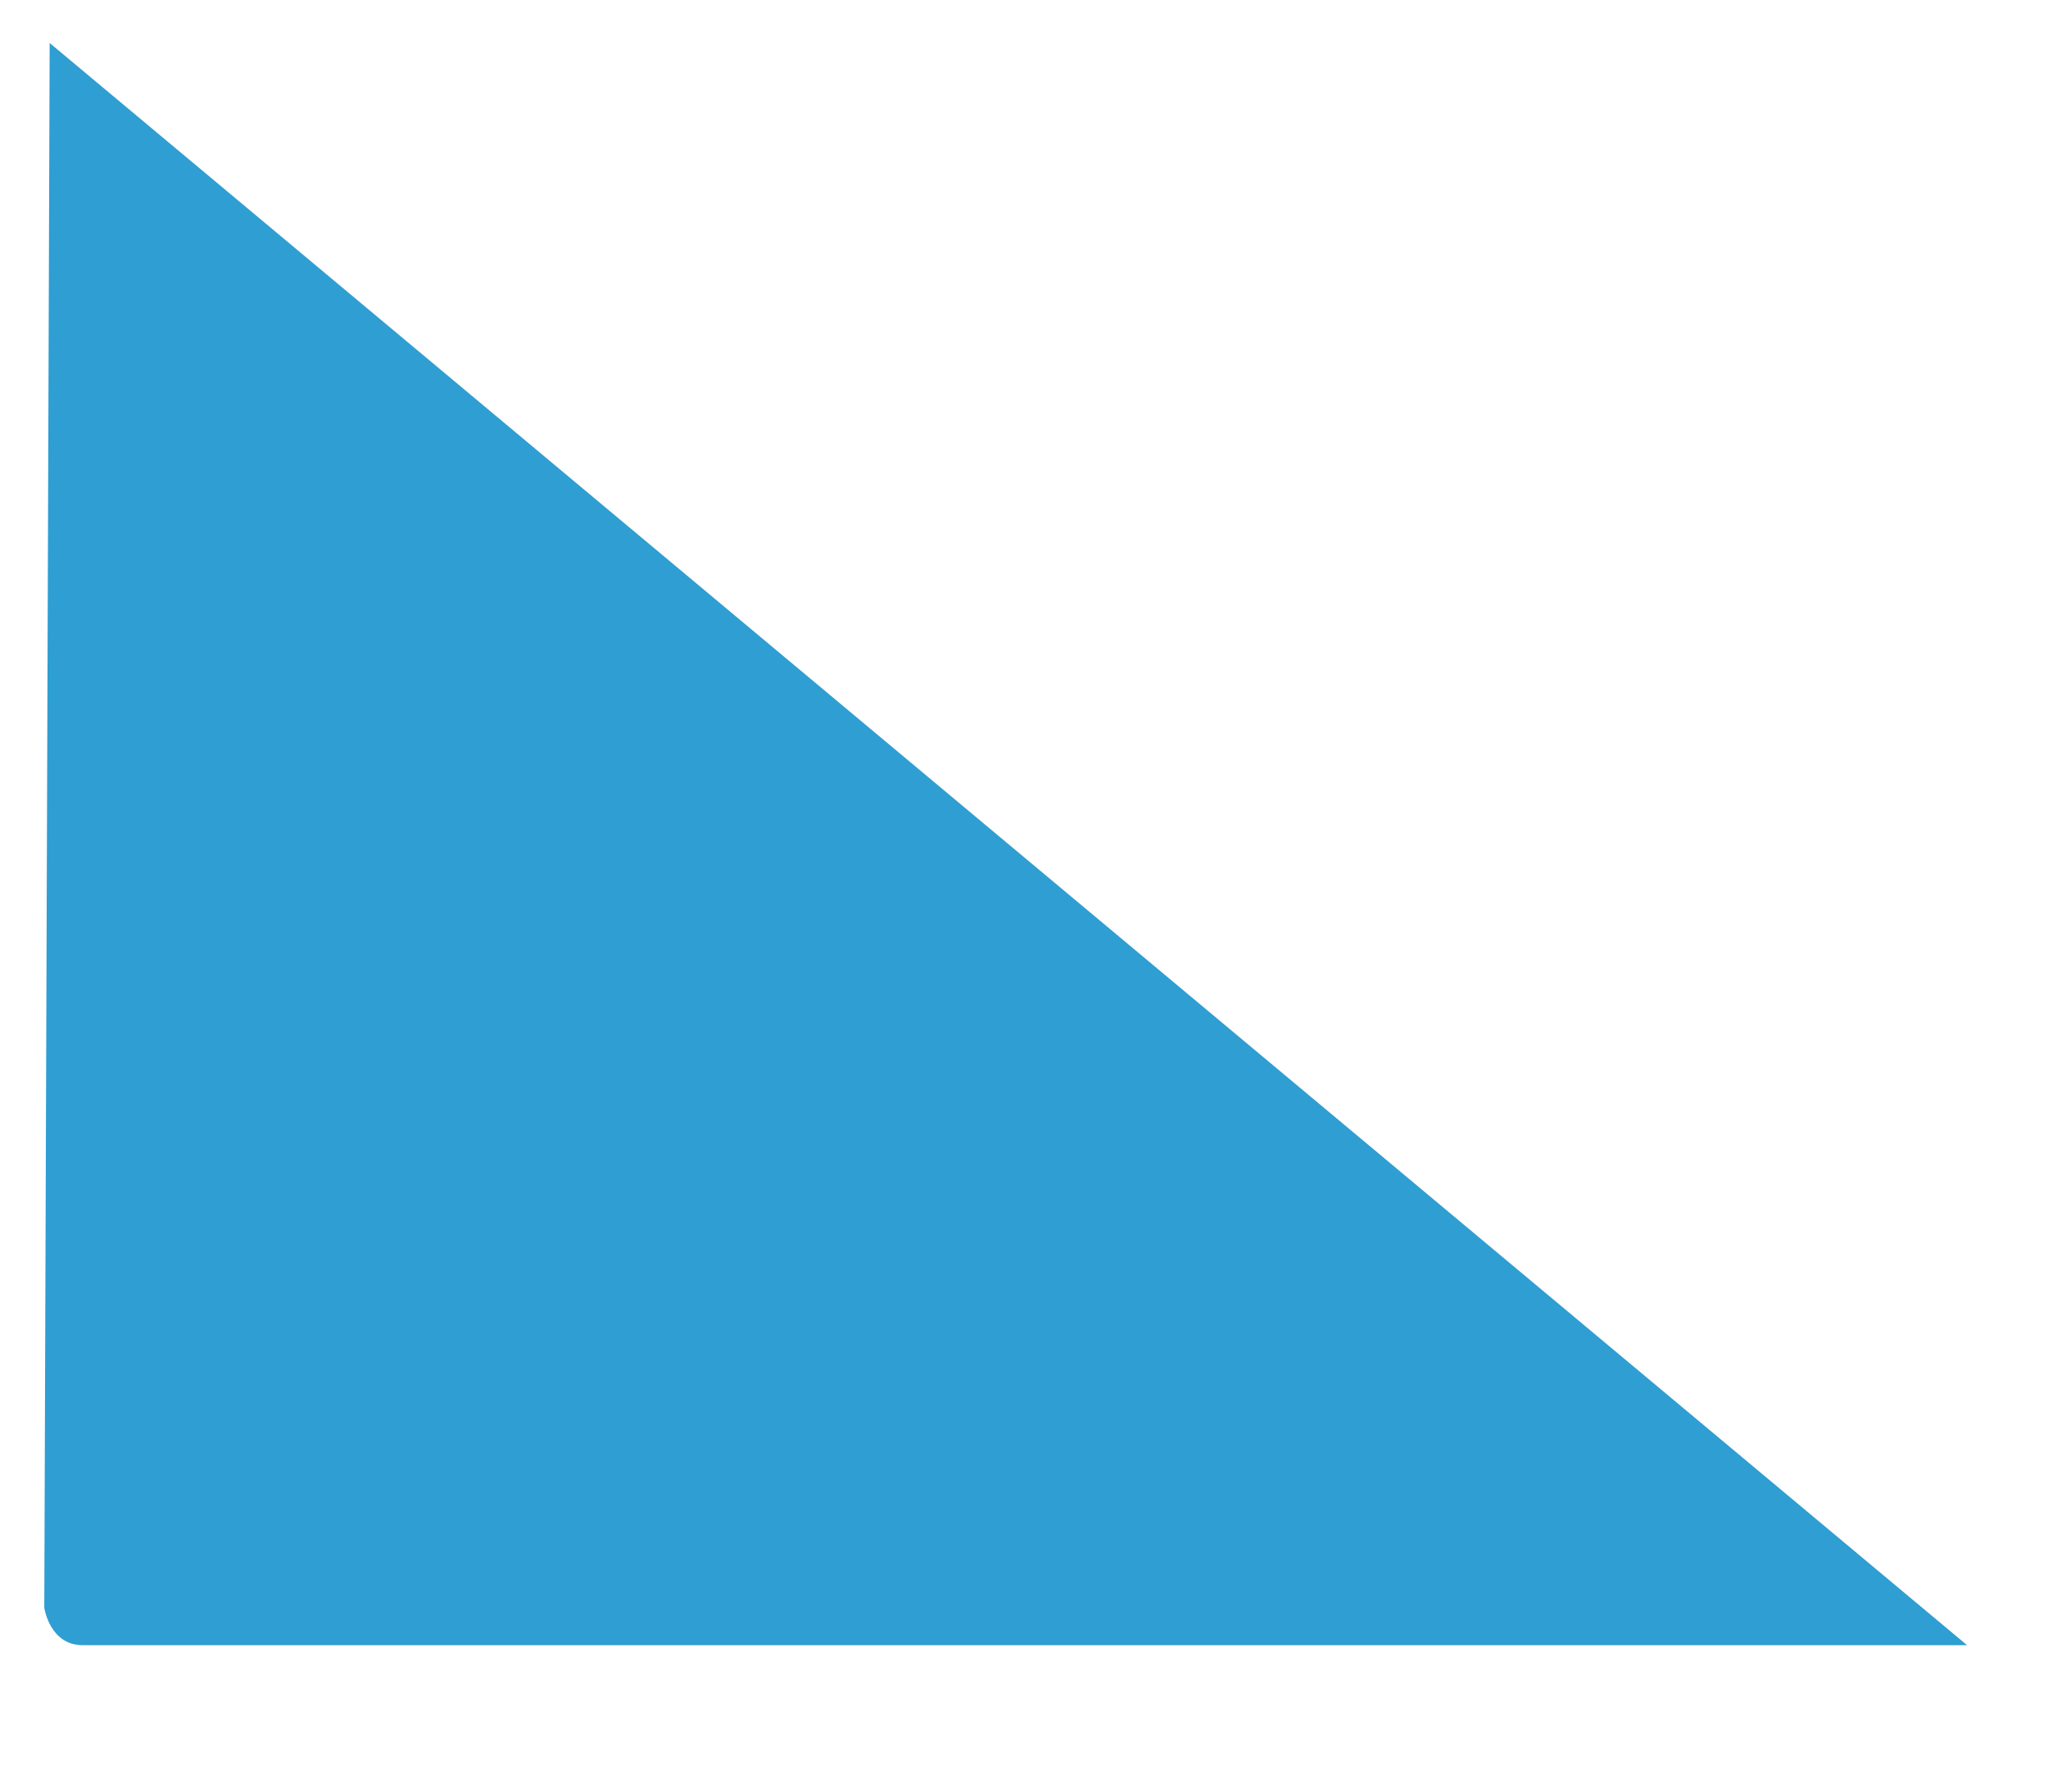 <?xml version="1.0" encoding="UTF-8" standalone="no"?><svg width='8' height='7' viewBox='0 0 8 7' fill='none' xmlns='http://www.w3.org/2000/svg'>
<path d='M0.194 0.168L0.173 6.282C0.173 6.282 0.194 6.428 0.323 6.428H7.684L0.194 0.168Z' fill='#2F9ED2'/>
</svg>
